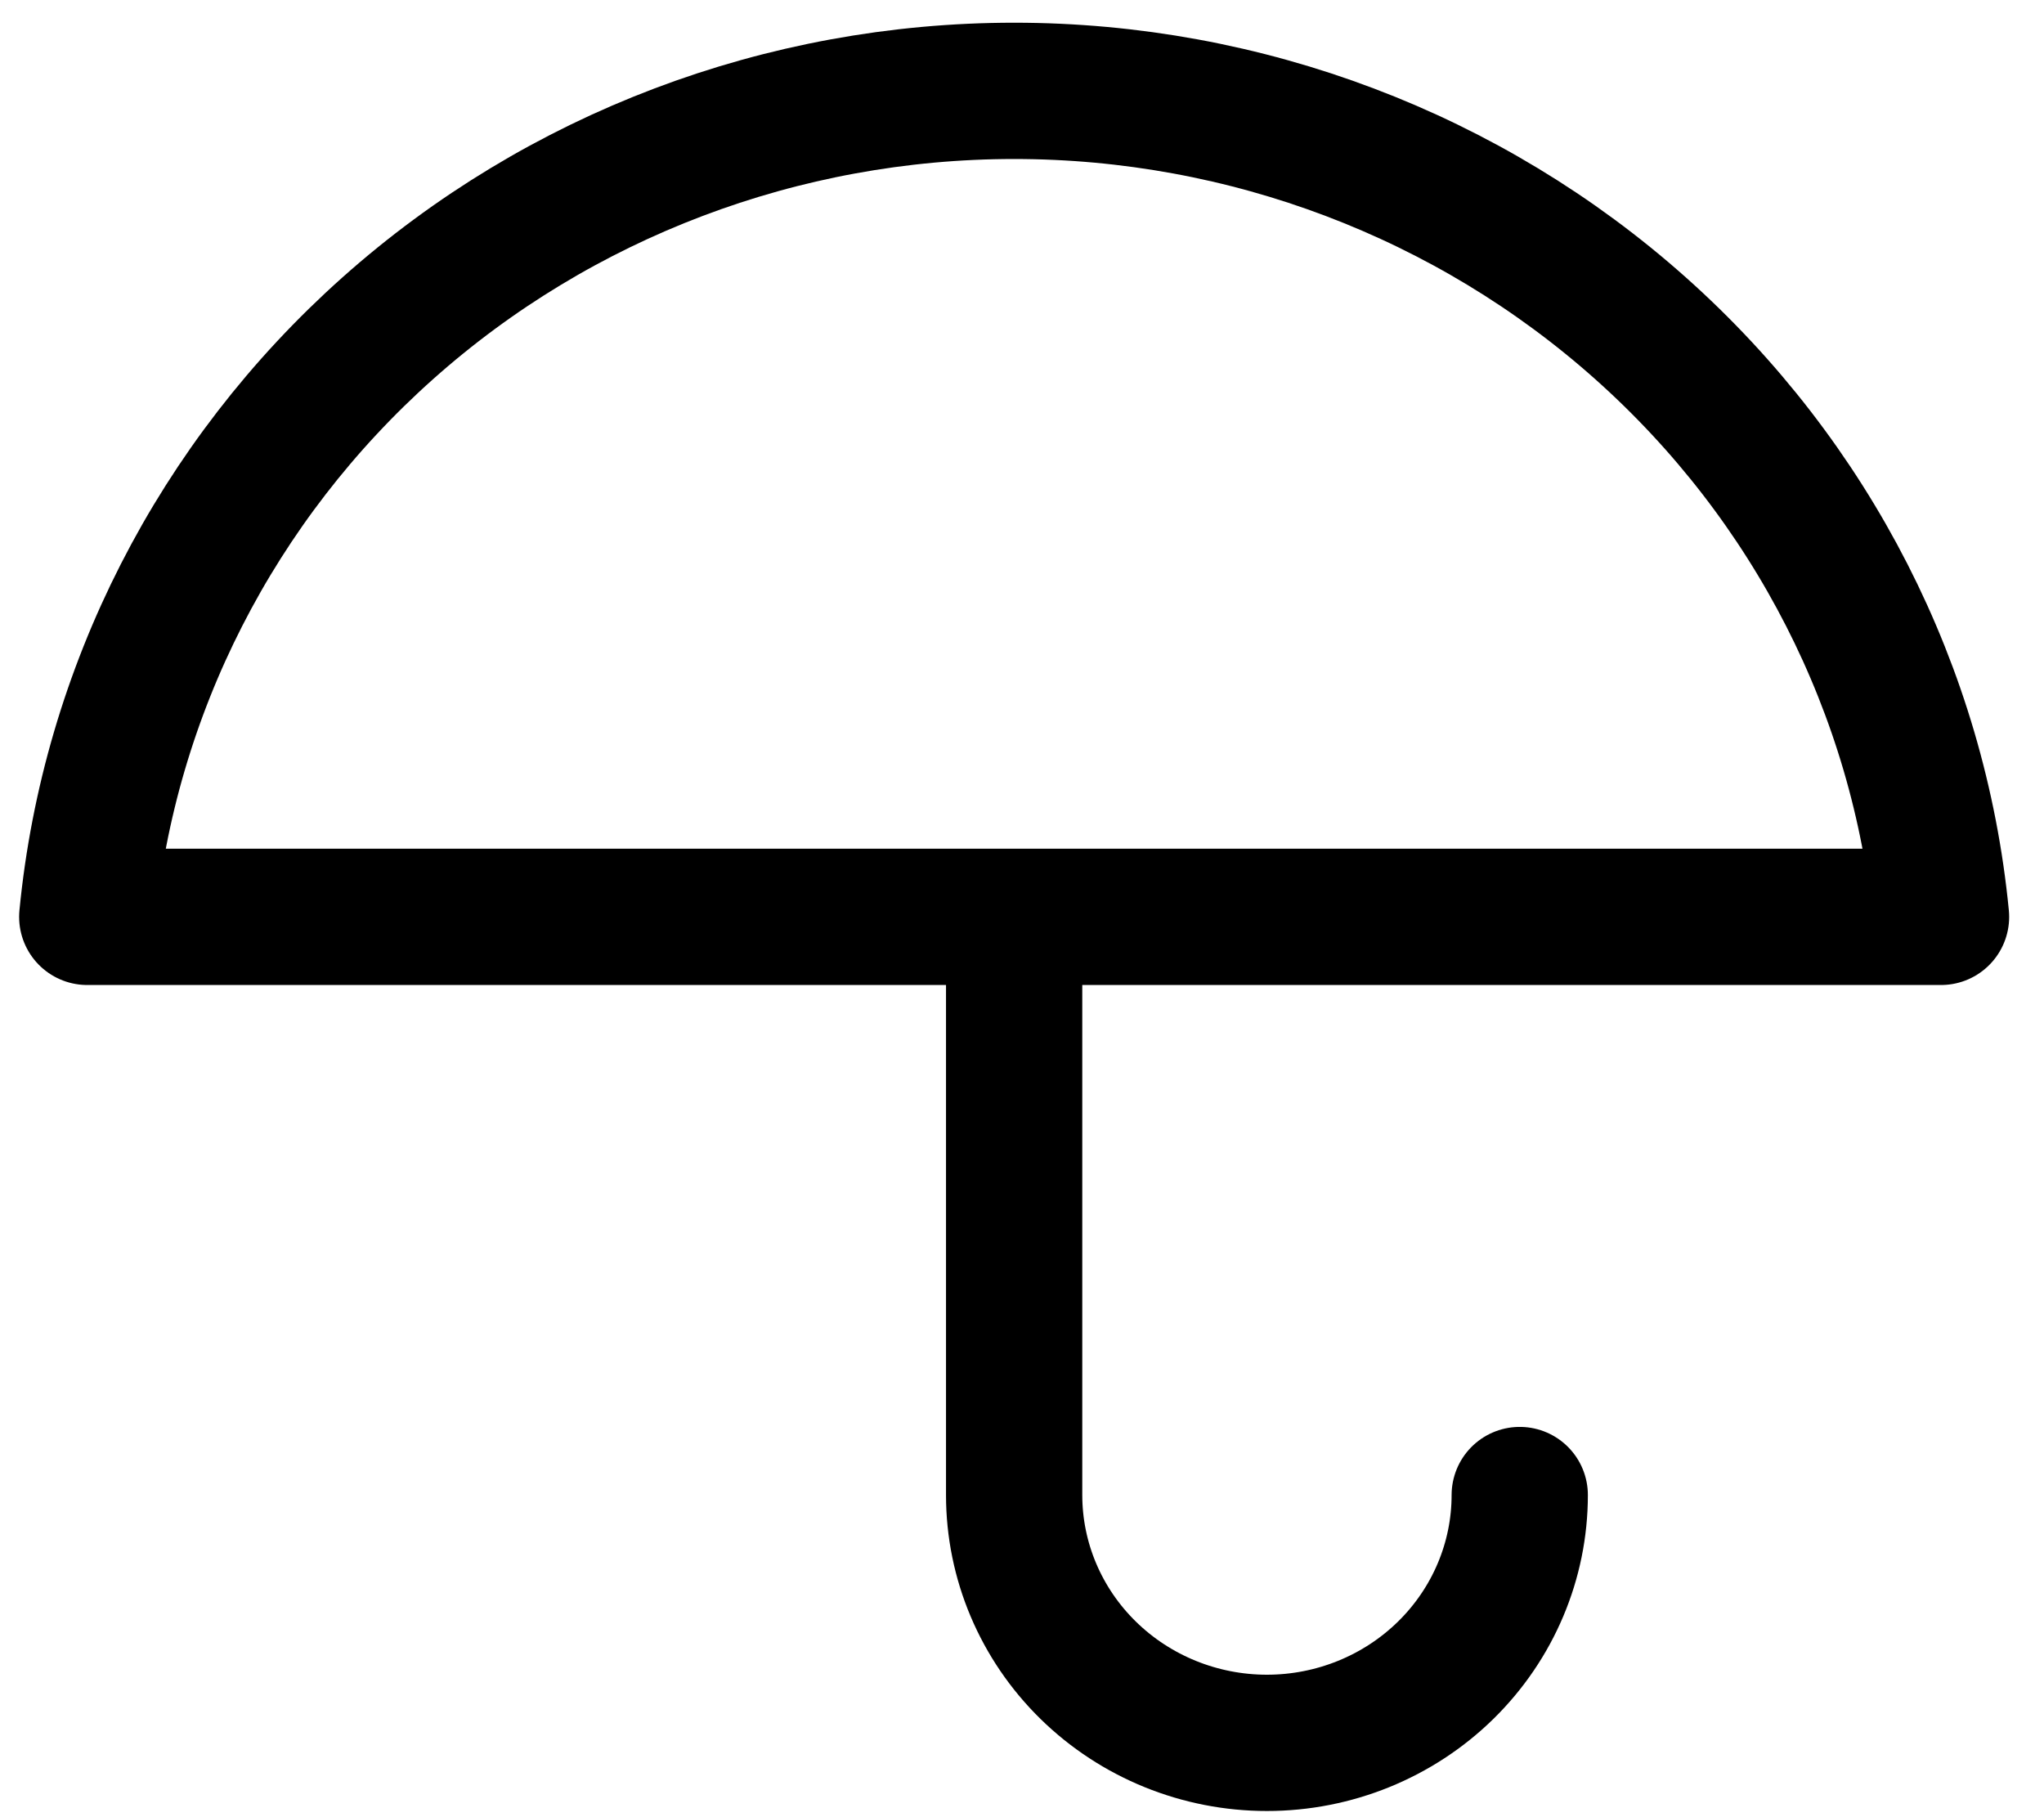 <svg width="45" height="40" viewBox="0 0 45 40" fill="none" xmlns="http://www.w3.org/2000/svg">
<path d="M33.458 32.909C33.458 34.356 32.871 35.743 31.828 36.766C30.784 37.789 29.369 38.364 27.892 38.364C26.416 38.364 25.001 37.789 23.957 36.766C22.913 35.743 22.327 34.356 22.327 32.909V20.182M42.733 20.182C42.249 15.207 39.89 10.587 36.116 7.225C32.343 3.863 27.427 2 22.327 2C17.228 2 12.311 3.863 8.538 7.225C4.765 10.587 2.405 15.207 1.921 20.182H42.733Z" stroke="black" stroke-width="3" stroke-linecap="round" stroke-linejoin="round"/>
</svg>
